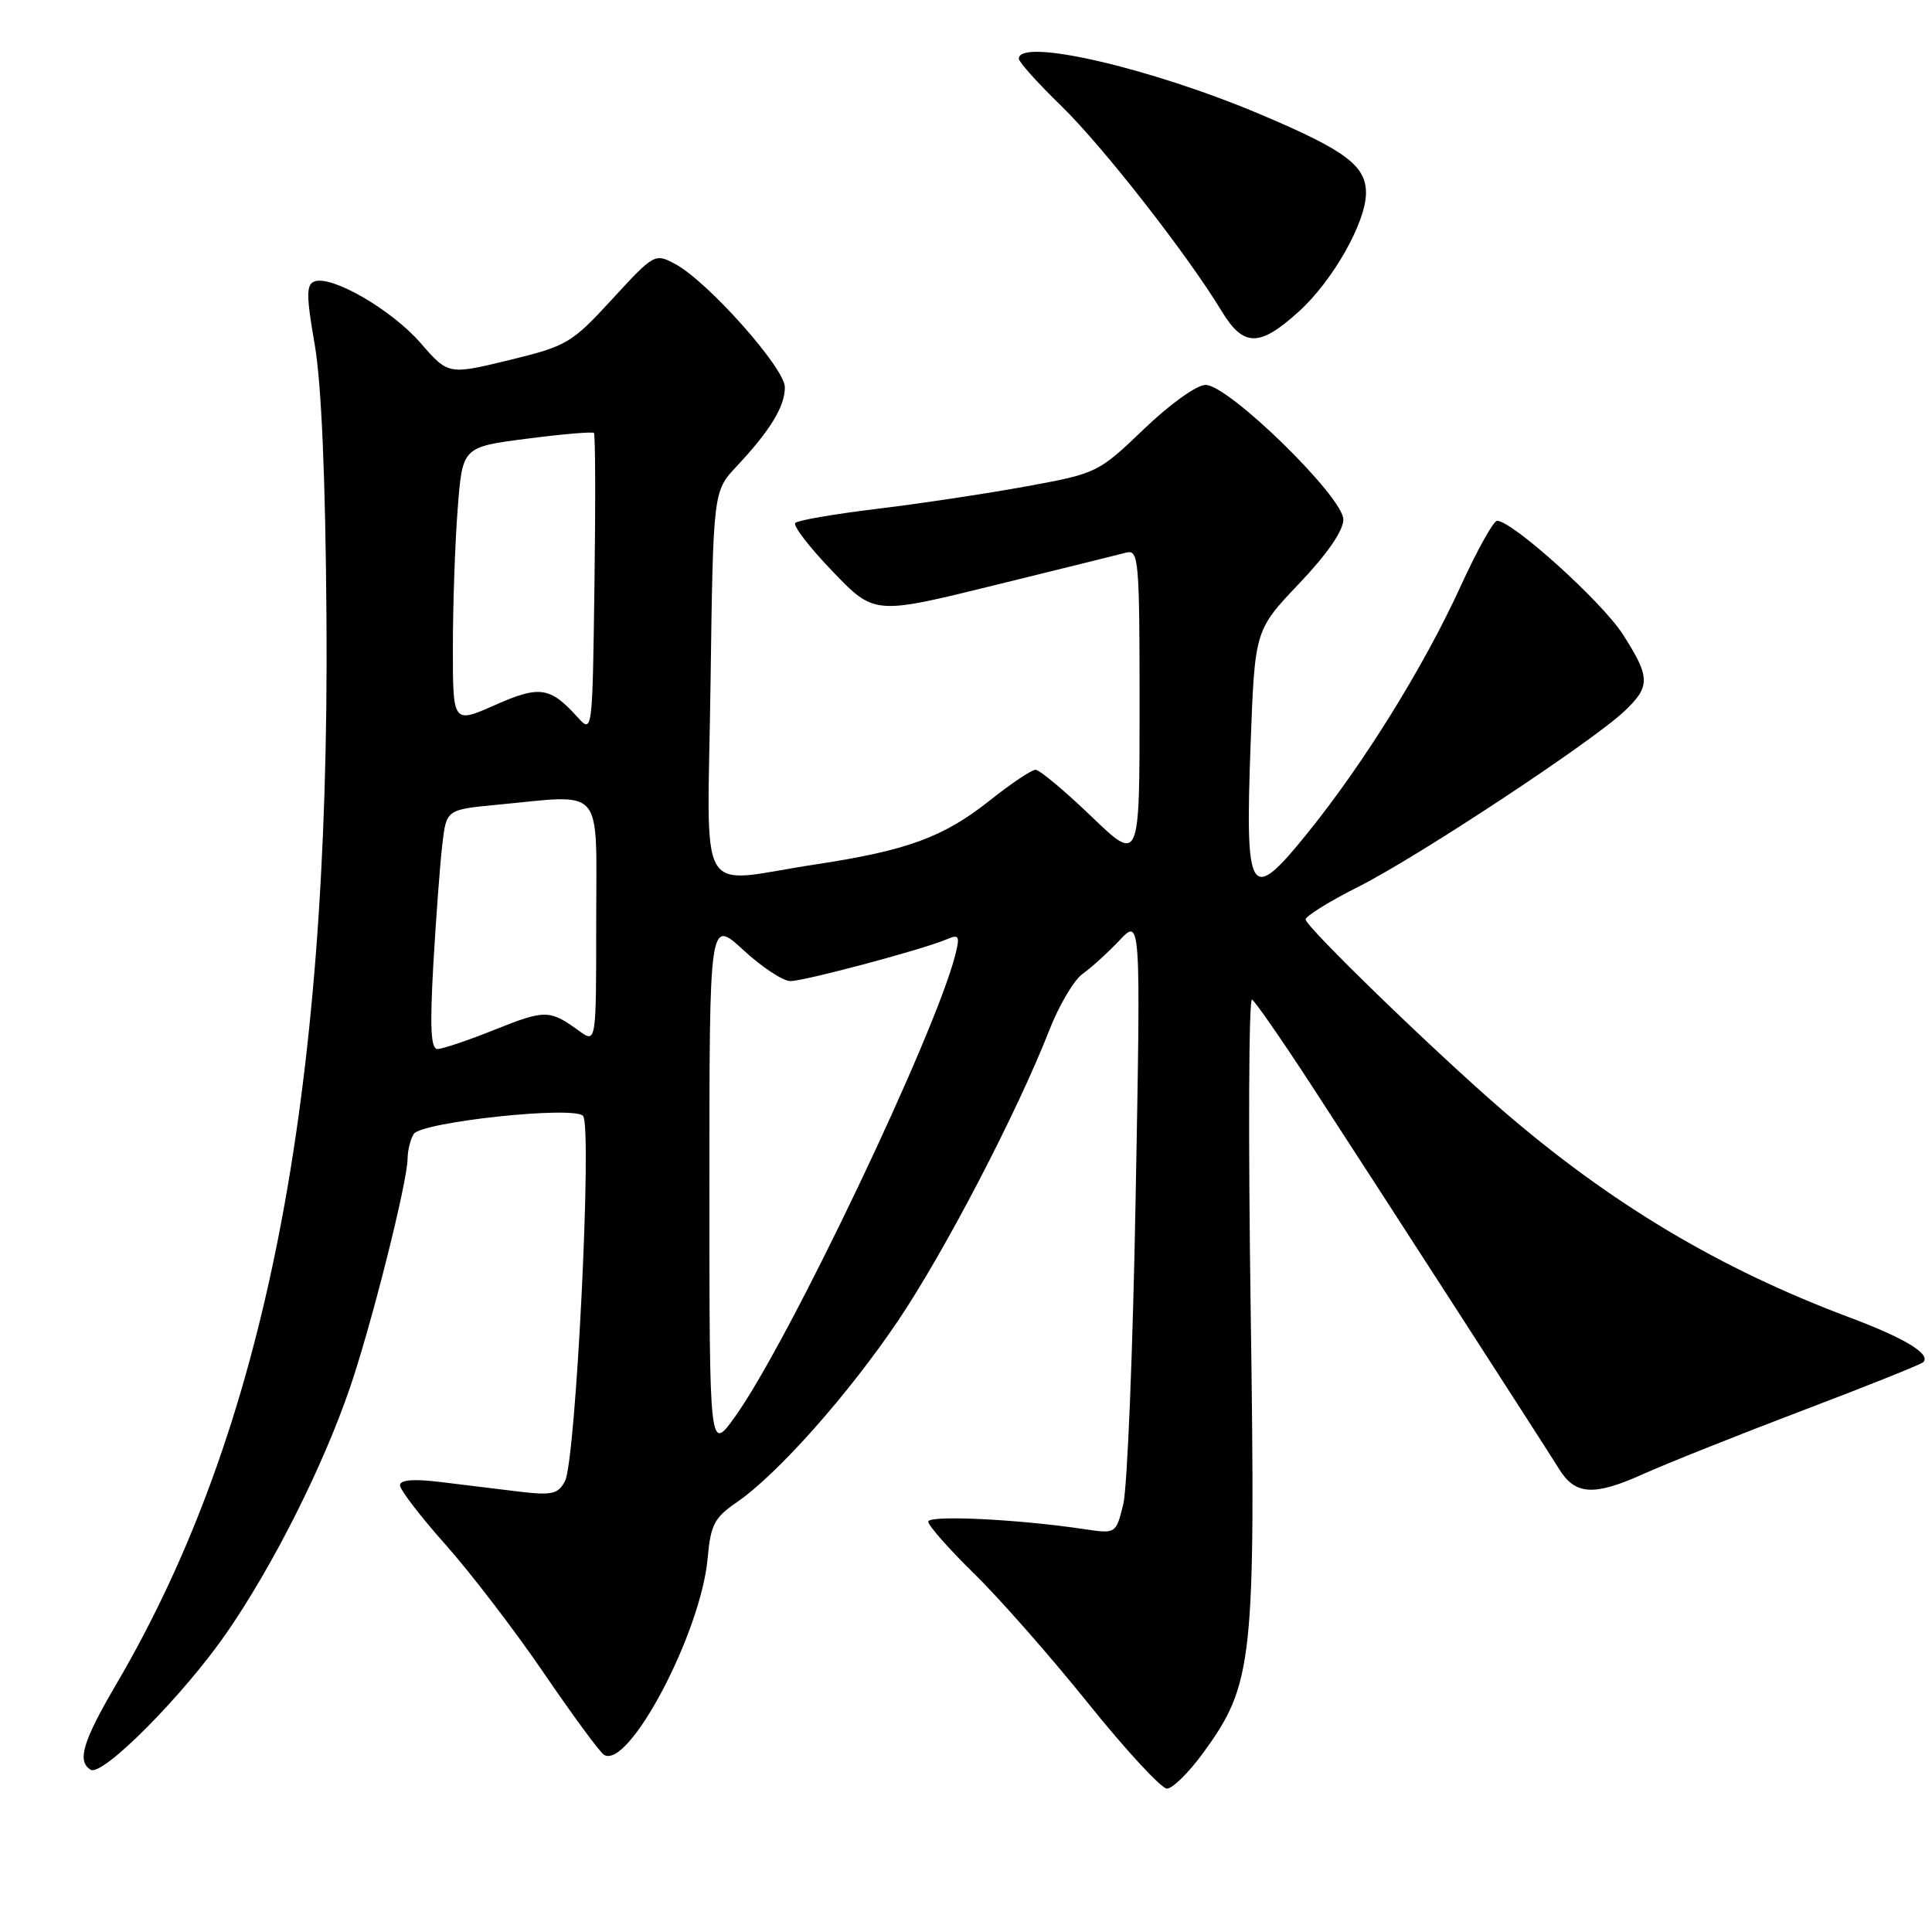 <?xml version="1.0" encoding="UTF-8" standalone="no"?>
<!DOCTYPE svg PUBLIC "-//W3C//DTD SVG 1.1//EN" "http://www.w3.org/Graphics/SVG/1.1/DTD/svg11.dtd" >
<svg xmlns="http://www.w3.org/2000/svg" xmlns:xlink="http://www.w3.org/1999/xlink" version="1.1" viewBox="0 0 256 256">
 <g >
 <path fill="currentColor"
d=" M 159.44 232.25 C 166.07 223.14 166.39 220.16 165.72 173.44 C 165.39 150.63 165.47 132.17 165.90 132.44 C 166.32 132.70 169.84 137.77 173.71 143.71 C 181.90 156.28 204.63 191.50 206.60 194.67 C 208.71 198.09 211.20 198.25 217.59 195.38 C 220.84 193.92 230.43 190.10 238.90 186.88 C 247.37 183.67 254.54 180.79 254.84 180.50 C 255.90 179.43 252.40 177.31 245.00 174.54 C 227.81 168.09 213.40 159.48 199.04 147.08 C 189.97 139.24 173.00 122.78 173.00 121.83 C 173.00 121.39 176.16 119.43 180.03 117.48 C 187.86 113.54 210.98 98.28 215.25 94.23 C 218.72 90.94 218.69 89.76 215.02 84.03 C 212.25 79.72 200.36 68.99 198.37 69.01 C 197.89 69.01 195.71 72.94 193.52 77.73 C 188.66 88.35 180.71 101.16 173.25 110.39 C 165.60 119.87 164.97 118.89 165.71 98.67 C 166.27 83.50 166.27 83.50 172.13 77.34 C 175.85 73.43 178.00 70.32 178.00 68.84 C 178.01 65.86 162.80 51.00 159.75 51.00 C 158.58 51.00 155.01 53.55 151.58 56.85 C 145.56 62.62 145.35 62.73 136.14 64.42 C 131.00 65.36 122.12 66.71 116.40 67.40 C 110.68 68.09 105.72 68.94 105.38 69.29 C 105.03 69.63 107.25 72.52 110.30 75.69 C 115.85 81.47 115.85 81.47 131.68 77.57 C 140.38 75.43 148.29 73.47 149.25 73.22 C 150.88 72.80 151.00 74.25 151.00 93.54 C 151.00 114.32 151.00 114.32 144.59 108.16 C 141.06 104.77 137.74 102.00 137.22 102.00 C 136.69 102.00 133.99 103.81 131.22 106.01 C 125.04 110.93 120.27 112.69 108.00 114.55 C 91.99 116.98 93.75 120.01 94.15 90.55 C 94.50 65.11 94.50 65.11 97.60 61.80 C 102.06 57.04 104.00 53.87 104.00 51.31 C 104.00 48.78 93.77 37.28 89.46 34.98 C 86.78 33.54 86.65 33.62 81.12 39.64 C 75.75 45.48 75.14 45.85 67.45 47.72 C 59.40 49.67 59.40 49.67 55.71 45.43 C 51.88 41.03 43.93 36.43 41.65 37.30 C 40.57 37.72 40.58 39.20 41.70 45.65 C 42.59 50.80 43.13 63.30 43.26 82.00 C 43.70 145.89 35.09 189.57 15.45 223.09 C 10.96 230.75 10.17 233.37 12.01 234.50 C 13.56 235.46 24.29 224.66 30.03 216.36 C 36.20 207.43 42.81 194.29 46.37 183.88 C 49.26 175.42 53.99 156.61 54.01 153.50 C 54.02 152.40 54.39 150.94 54.82 150.26 C 55.83 148.67 75.91 146.51 77.25 147.85 C 78.50 149.10 76.31 193.56 74.86 196.26 C 73.93 198.00 73.13 198.17 68.65 197.63 C 65.82 197.28 61.14 196.71 58.25 196.36 C 54.74 195.94 53.00 196.09 53.00 196.81 C 53.00 197.41 55.73 200.96 59.06 204.70 C 62.39 208.44 68.24 216.09 72.07 221.70 C 75.90 227.31 79.48 232.18 80.03 232.52 C 83.30 234.54 92.90 216.32 93.77 206.45 C 94.16 202.05 94.66 201.09 97.62 199.06 C 103.02 195.36 112.46 184.72 119.07 174.90 C 125.25 165.70 134.80 147.34 139.04 136.50 C 140.33 133.20 142.31 129.85 143.44 129.05 C 144.58 128.25 146.77 126.25 148.33 124.61 C 151.16 121.62 151.16 121.62 150.48 158.56 C 150.12 178.88 149.37 197.24 148.83 199.37 C 147.86 203.24 147.86 203.24 143.68 202.62 C 134.79 201.29 123.00 200.73 123.00 201.63 C 123.00 202.14 125.74 205.25 129.09 208.53 C 132.45 211.81 139.26 219.56 144.23 225.75 C 149.21 231.94 153.89 237.00 154.63 237.00 C 155.37 237.00 157.54 234.86 159.44 232.25 Z  M 172.07 41.31 C 176.58 37.25 181.00 29.45 181.00 25.57 C 181.00 21.95 178.27 19.91 167.02 15.16 C 152.42 8.98 135.00 4.97 135.00 7.78 C 135.00 8.22 137.53 11.03 140.62 14.03 C 146.11 19.37 157.36 33.76 161.89 41.25 C 164.77 45.99 166.88 46.01 172.07 41.31 Z  M 94.00 157.12 C 94.00 121.75 94.00 121.75 98.48 125.87 C 100.94 128.14 103.75 130.00 104.73 130.00 C 106.63 129.99 122.25 125.82 125.40 124.48 C 127.08 123.76 127.22 123.99 126.59 126.49 C 123.96 136.96 104.62 177.56 97.46 187.63 C 94.00 192.49 94.00 192.49 94.00 157.12 Z  M 57.42 127.75 C 57.78 121.56 58.31 114.42 58.61 111.89 C 59.15 107.28 59.15 107.28 65.82 106.64 C 80.26 105.28 79.00 103.80 79.00 122.12 C 79.00 138.24 79.00 138.24 76.75 136.61 C 72.85 133.78 72.25 133.76 65.63 136.41 C 62.07 137.84 58.62 139.00 57.97 139.00 C 57.08 139.00 56.95 136.13 57.42 127.75 Z  M 76.51 95.01 C 72.88 91.00 71.50 90.80 65.55 93.44 C 60.00 95.89 60.00 95.89 60.01 85.69 C 60.01 80.09 60.30 71.84 60.65 67.37 C 61.28 59.23 61.28 59.23 69.82 58.13 C 74.52 57.52 78.51 57.18 78.70 57.37 C 78.89 57.56 78.92 66.60 78.77 77.46 C 78.50 97.21 78.50 97.21 76.51 95.01 Z "/>
</g>
</svg>
